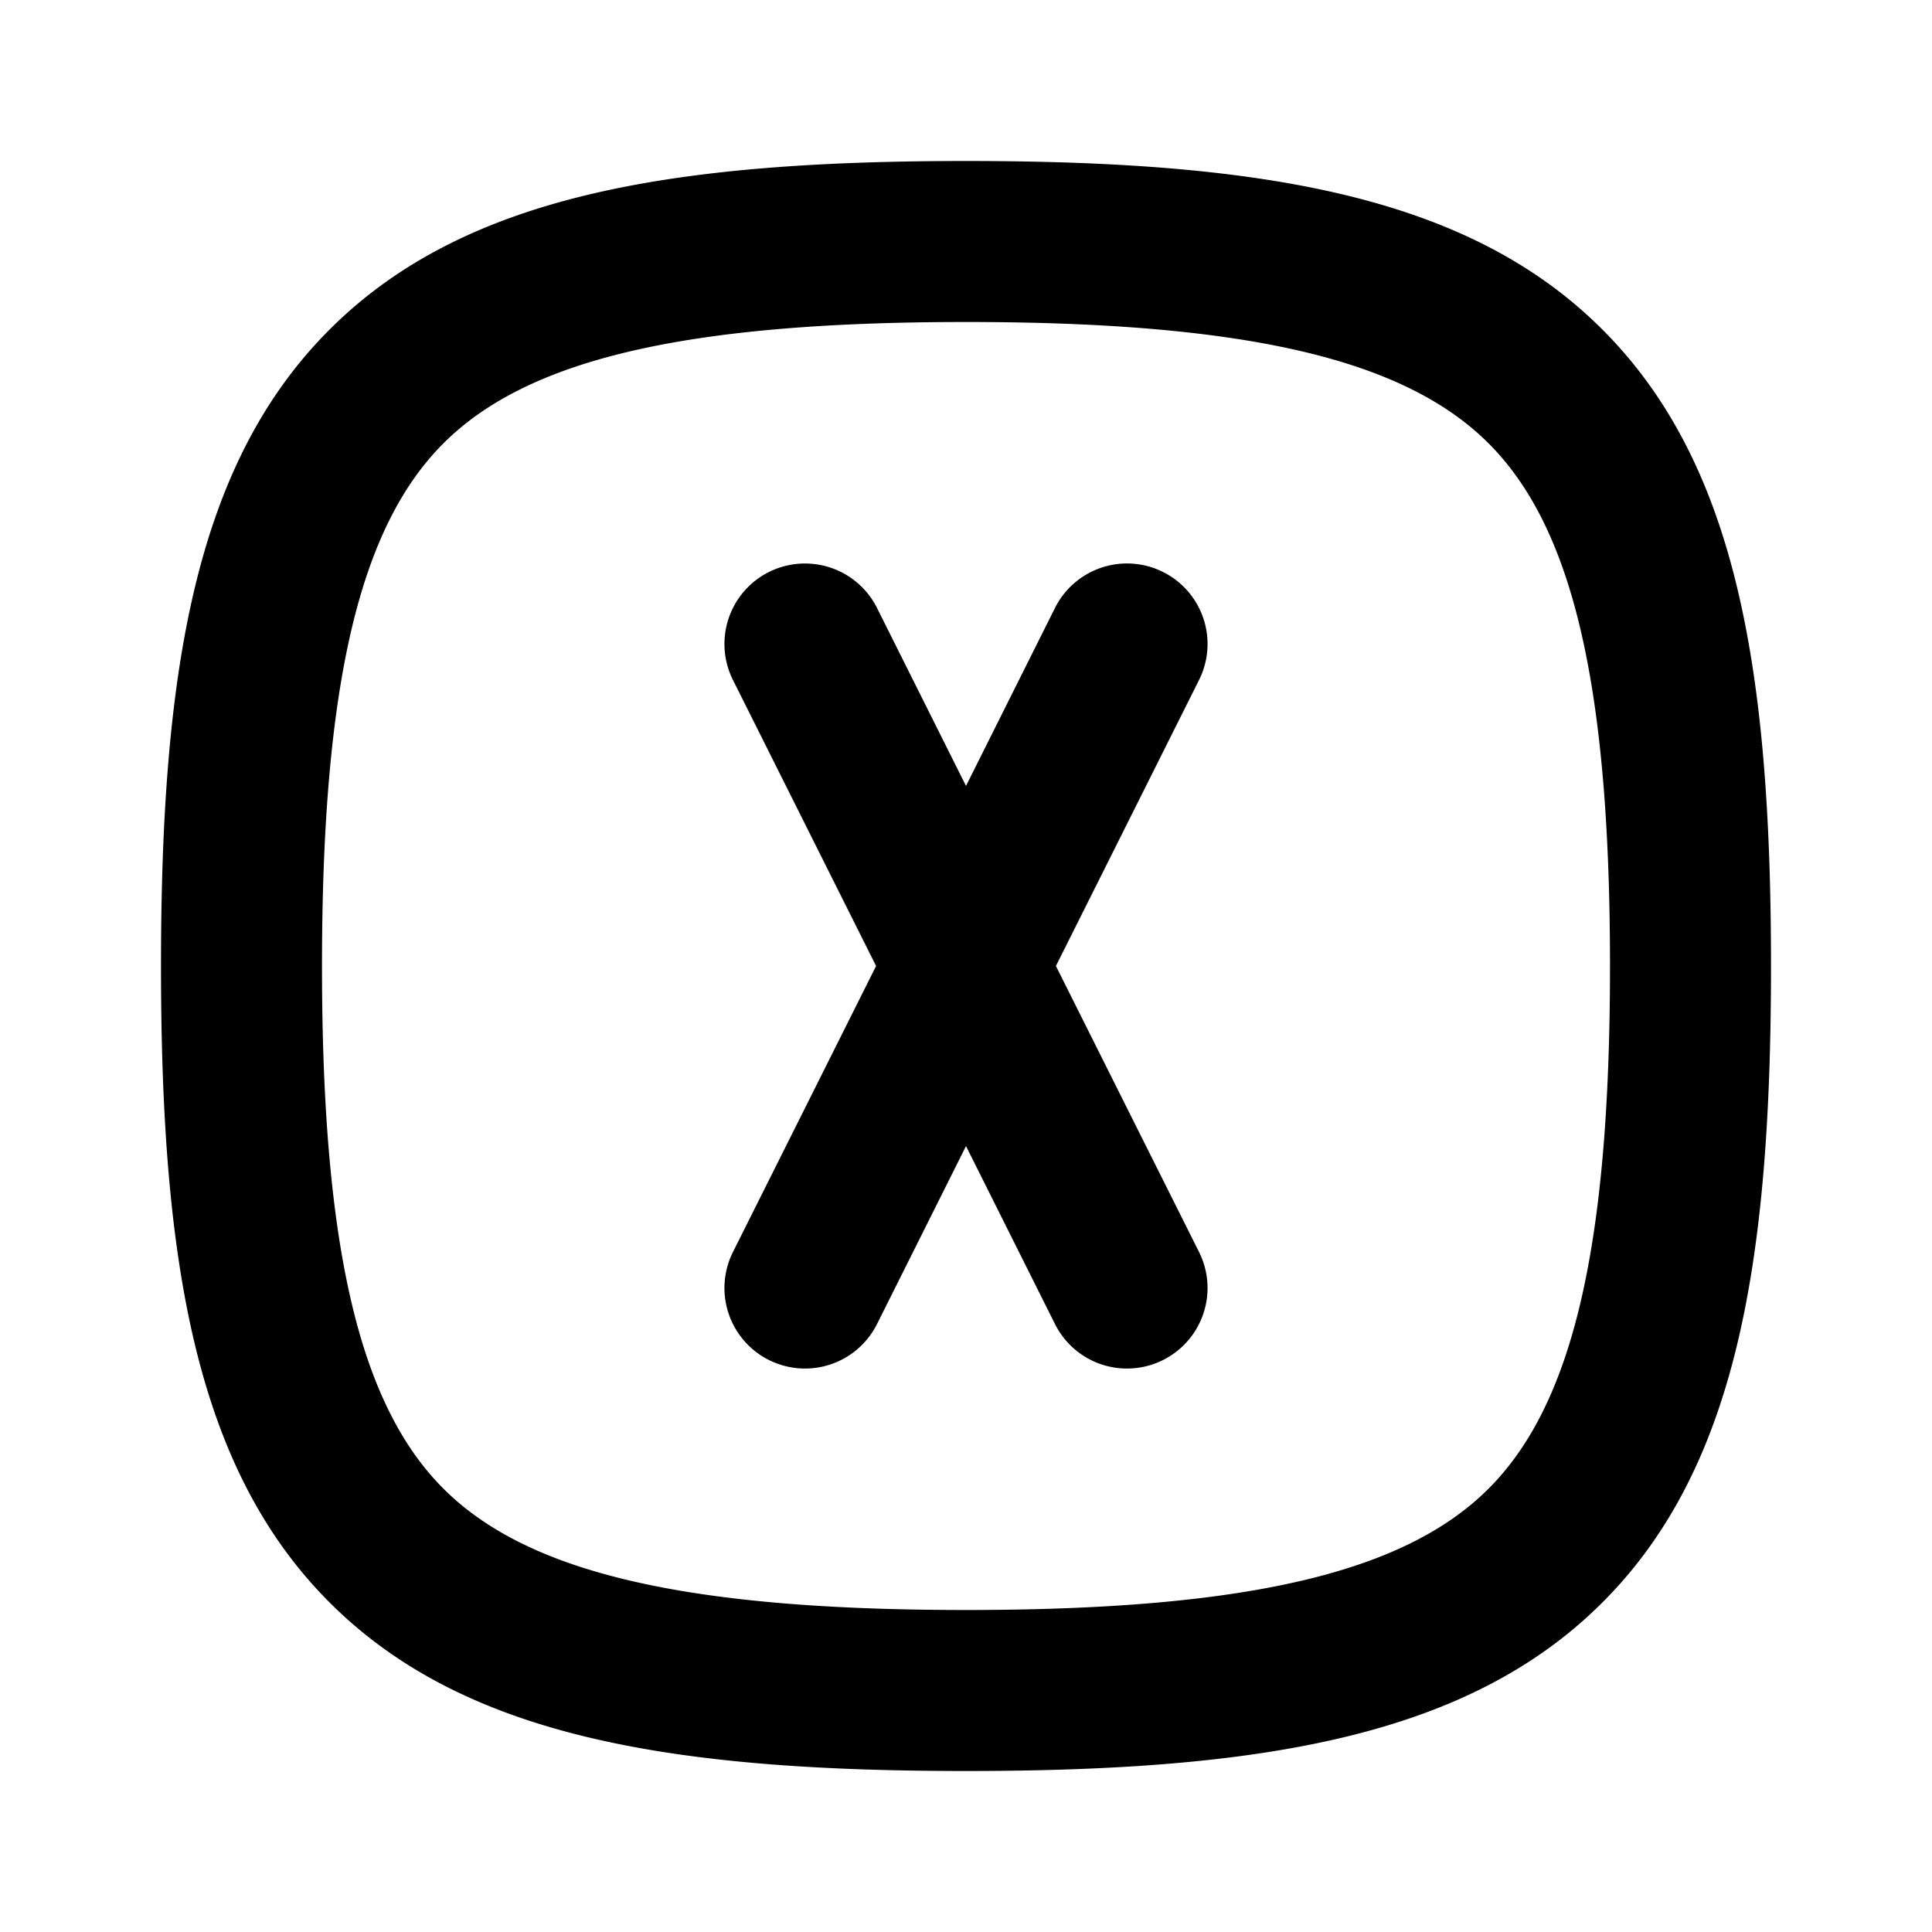 <svg xmlns="http://www.w3.org/2000/svg" width="24" height="24" viewBox="0 0 24 24"><path d="M12 2c-3.683 0-6.242.43-7.906 2.094C2.429 5.758 2 8.317 2 12s.43 6.242 2.094 7.906C5.758 21.571 8.317 22 12 22s6.242-.43 7.906-2.094C21.571 18.242 22 15.683 22 12s-.43-6.242-2.094-7.906C18.242 2.429 15.683 2 12 2zm0 2c3.517 0 5.456.472 6.492 1.508S20 8.483 20 12s-.472 5.456-1.508 6.492S15.517 20 12 20s-5.456-.472-6.492-1.508S4 15.517 4 12s.472-5.456 1.508-6.492S8.483 4 12 4zm-1.94 3.002a1 1 0 0 0-.507.103 1 1 0 0 0-.448 1.342L10.883 12l-1.778 3.553a1 1 0 0 0 .448 1.342 1 1 0 0 0 1.342-.448L12 14.237l1.105 2.21a1 1 0 0 0 1.342.448 1 1 0 0 0 .448-1.342L13.117 12l1.778-3.553a1 1 0 0 0-.448-1.342 1 1 0 0 0-.763-.054 1 1 0 0 0-.579.502L12 9.763l-1.105-2.21a1 1 0 0 0-.579-.502 1 1 0 0 0-.255-.049z"/></svg>